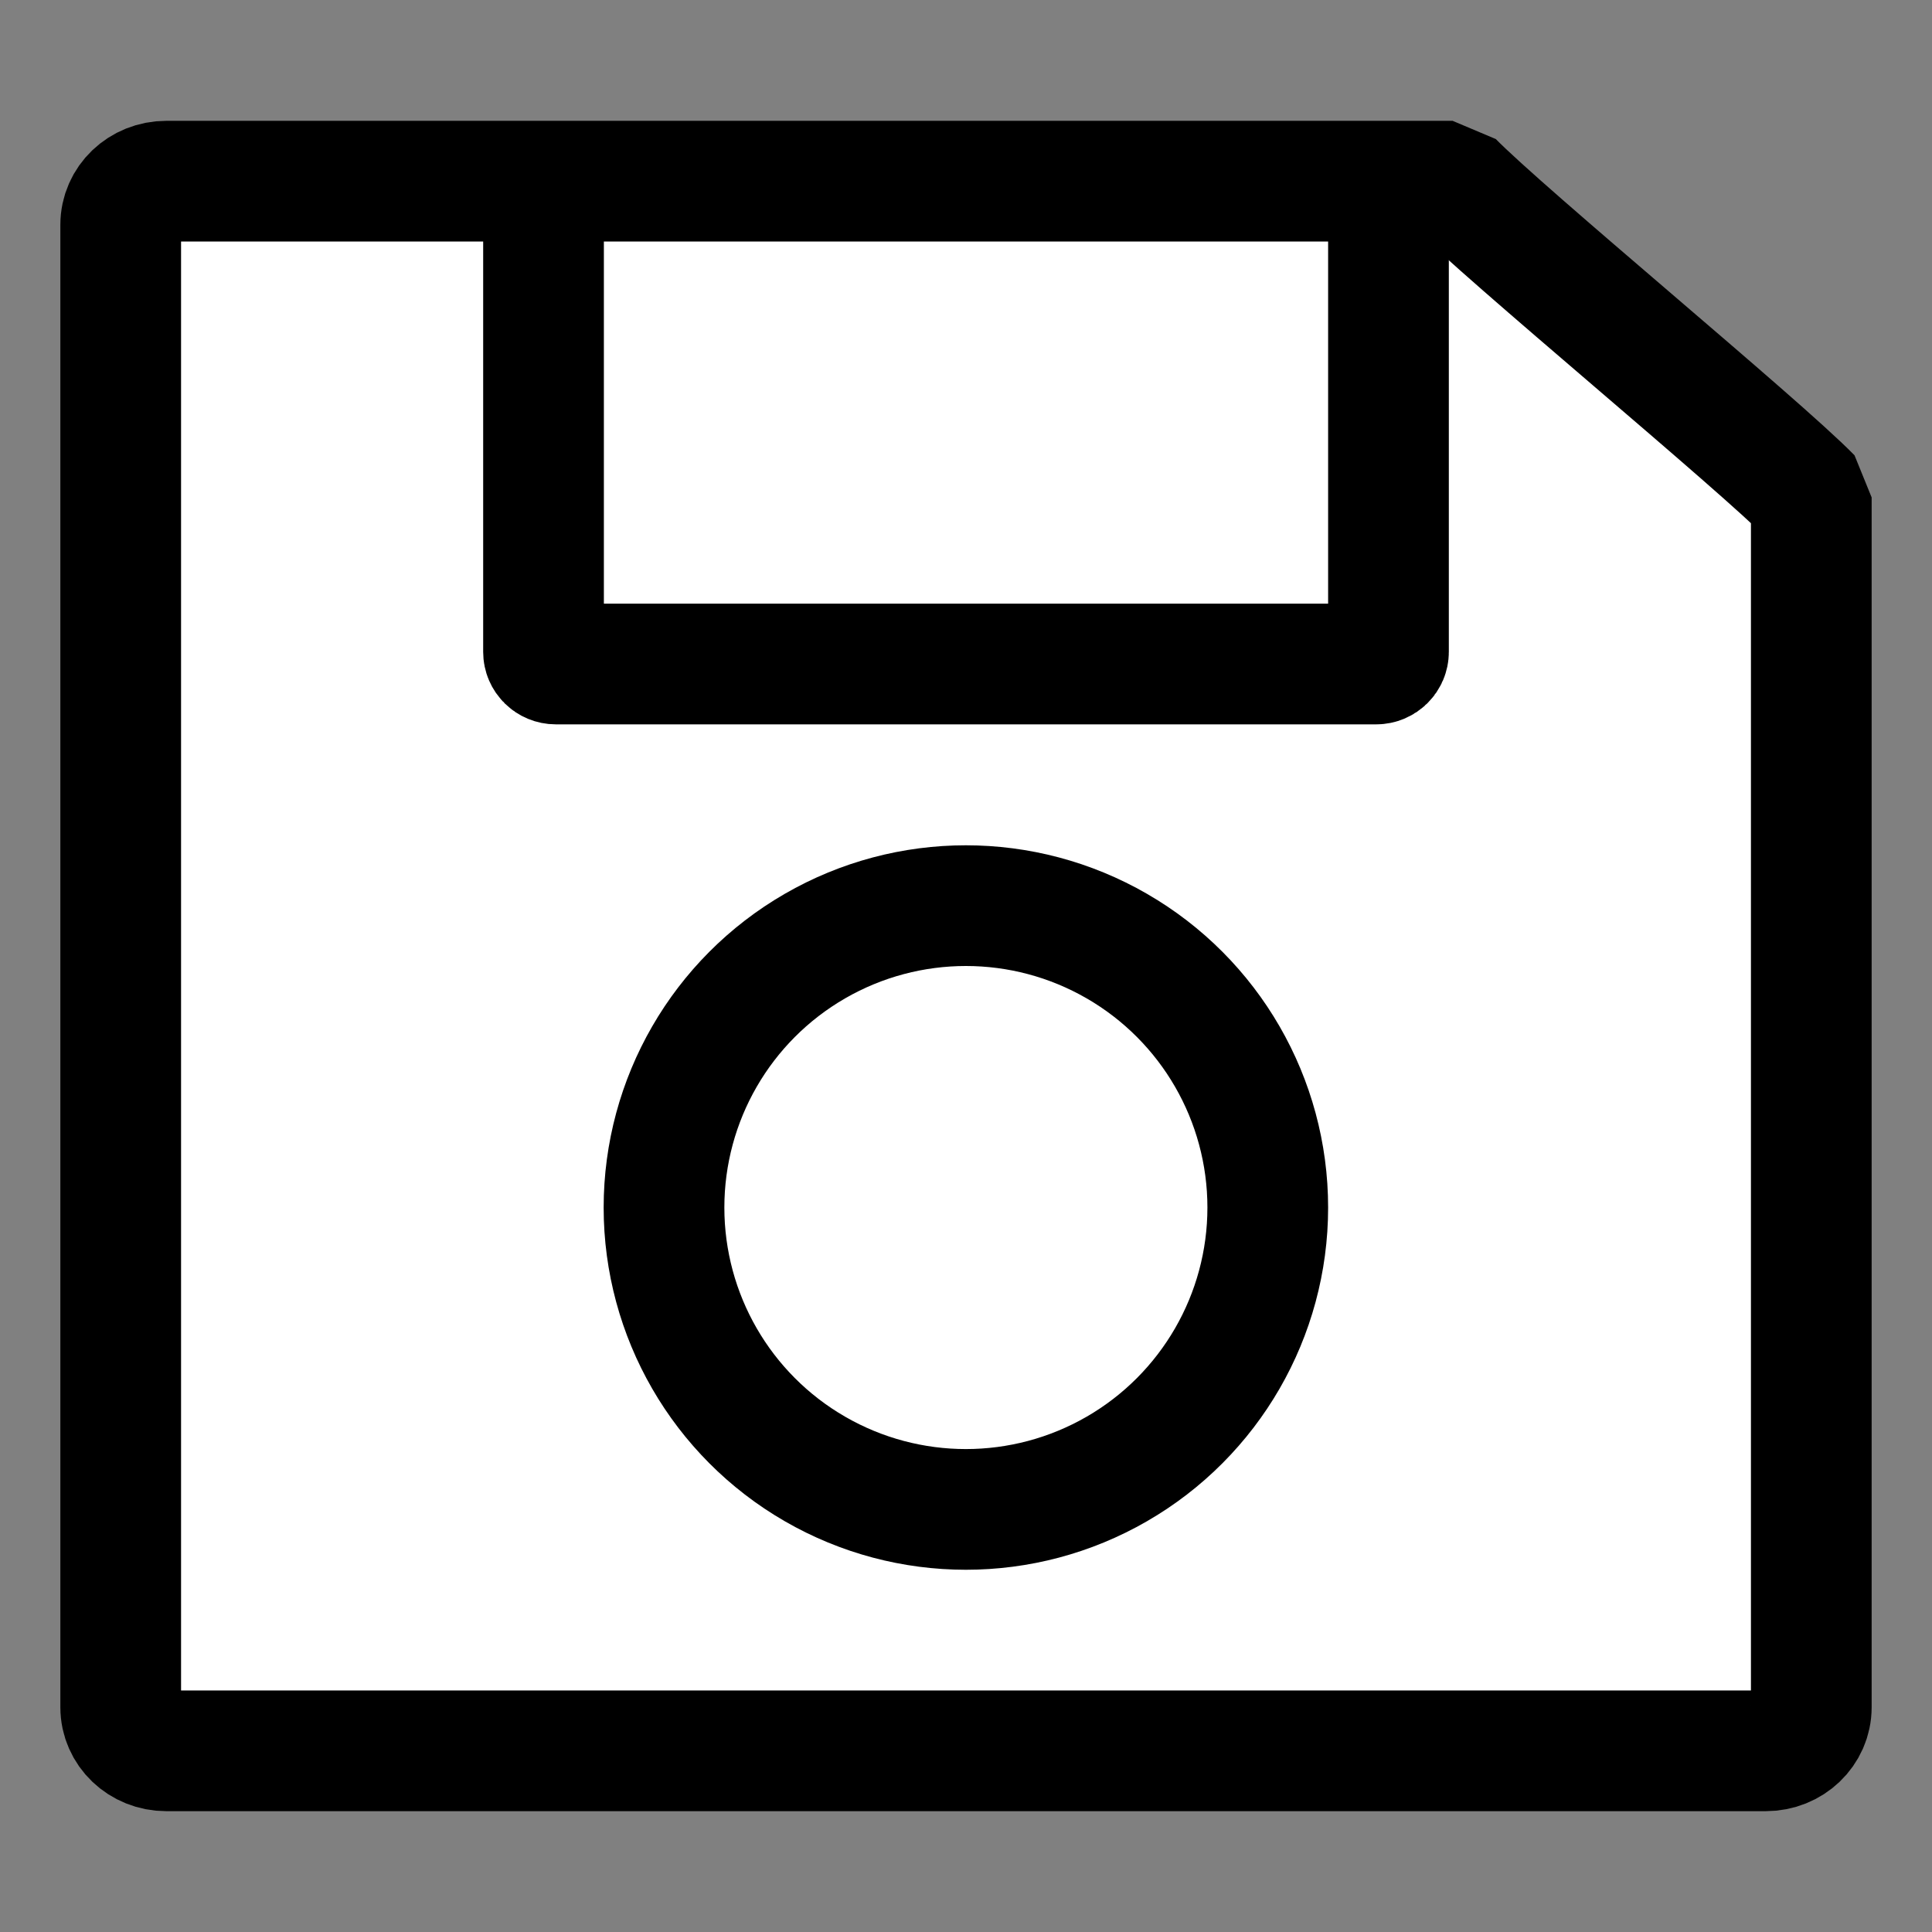 <?xml version="1.0" encoding="UTF-8" standalone="no"?>
<svg
   xmlns:dc="http://purl.org/dc/elements/1.1/"
   xmlns:cc="http://creativecommons.org/ns#"
   xmlns:rdf="http://www.w3.org/1999/02/22-rdf-syntax-ns#"
   xmlns:svg="http://www.w3.org/2000/svg"
   xmlns="http://www.w3.org/2000/svg"
   xmlns:sodipodi="http://sodipodi.sourceforge.net/DTD/sodipodi-0.dtd"
   xmlns:inkscape="http://www.inkscape.org/namespaces/inkscape"
   width="32"
   height="32"
   viewBox="0 0 8.467 8.467"
   version="1.1"
   id="svg1880"
   inkscape:version="1.0.2 (e86c870879, 2021-01-15, custom)"
   sodipodi:docname="save.svg">
  <rect x="0" y="0" width="8.467" height="8.467" fill="#808080" stroke="none"/>
  <defs
     id="defs1874">
    <marker
       style="overflow:visible"
       id="Arrow1Lstart"
       refX="0"
       refY="0"
       orient="auto"
       inkscape:stockid="Arrow1Lstart"
       inkscape:isstock="true">
      <path
         transform="matrix(0.8,0,0,0.8,10,0)"
         style="fill-rule:evenodd;stroke:#000000;stroke-width:1pt"
         d="M 0,0 5,-5 -12.5,0 5,5 Z"
         id="path884" />
    </marker>
  </defs>
  <sodipodi:namedview
     id="base"
     pagecolor="#ffffff"
     bordercolor="#666666"
     borderopacity="1.0"
     inkscape:pageopacity="0.0"
     inkscape:pageshadow="2"
     inkscape:zoom="22.4"
     inkscape:cx="16.277595"
     inkscape:cy="12.522279"
     inkscape:document-units="px"
     inkscape:current-layer="layer1"
     inkscape:document-rotation="0"
     showgrid="true"
     units="px"
     inkscape:window-width="1920"
     inkscape:window-height="1017"
     inkscape:window-x="-8"
     inkscape:window-y="-8"
     inkscape:window-maximized="1"
     showguides="true"
     inkscape:guide-bbox="true"
     inkscape:snap-bbox="true"
     inkscape:object-nodes="false"
     inkscape:bbox-paths="true"
     inkscape:bbox-nodes="true"
     inkscape:snap-bbox-edge-midpoints="false"
     inkscape:snap-bbox-midpoints="false">
    <inkscape:grid
       type="xygrid"
       id="grid862" />
  </sodipodi:namedview>
  <g
     inkscape:label="Layer 1"
     inkscape:groupmode="layer"
     id="layer1">
    <path
       id="rect882"
       style="fill:#ffffff;fill-opacity:1;stroke:#000000;stroke-width:0.529;stroke-linecap:square;stroke-linejoin:bevel;stroke-miterlimit:4;stroke-dasharray:none;stroke-opacity:1;paint-order:normal"
       d="m 0.729,0.794 5.637,-8e-8 C 6.591,1.025 7.713,1.949 7.938,2.18 l -3.2e-6,5.302 c 0,0.106 -0.089,0.191 -0.2,0.191 H 0.729 c -0.111,0 -0.2,-0.085 -0.2,-0.191 V 0.985 c 0,-0.106 0.089,-0.191 0.2,-0.191 z"
       sodipodi:nodetypes="sccssssss" />
    <ellipse
       style="fill:#ffffff;fill-opacity:1;stroke:#000000;stroke-width:0.529;stroke-linecap:round;stroke-linejoin:bevel;stroke-miterlimit:4;stroke-dasharray:none;stroke-opacity:1;paint-order:normal"
       id="path940"
       cx="4.233"
       cy="5.292"
       rx="1.323"
       ry="1.323" />
    <path
       id="rect1154"
       style="fill:none;fill-opacity:1;stroke:#000000;stroke-width:0.529;stroke-linecap:square;stroke-linejoin:bevel;stroke-miterlimit:4;stroke-dasharray:none;stroke-opacity:1;paint-order:normal"
       d="m 6.085,1.052 v 1.805 c 0,0.029 -0.024,0.053 -0.054,0.053 H 2.436 c -0.03,0 -0.054,-0.024 -0.054,-0.053 V 1.052"
       sodipodi:nodetypes="cssssc" />
  </g>
</svg>
